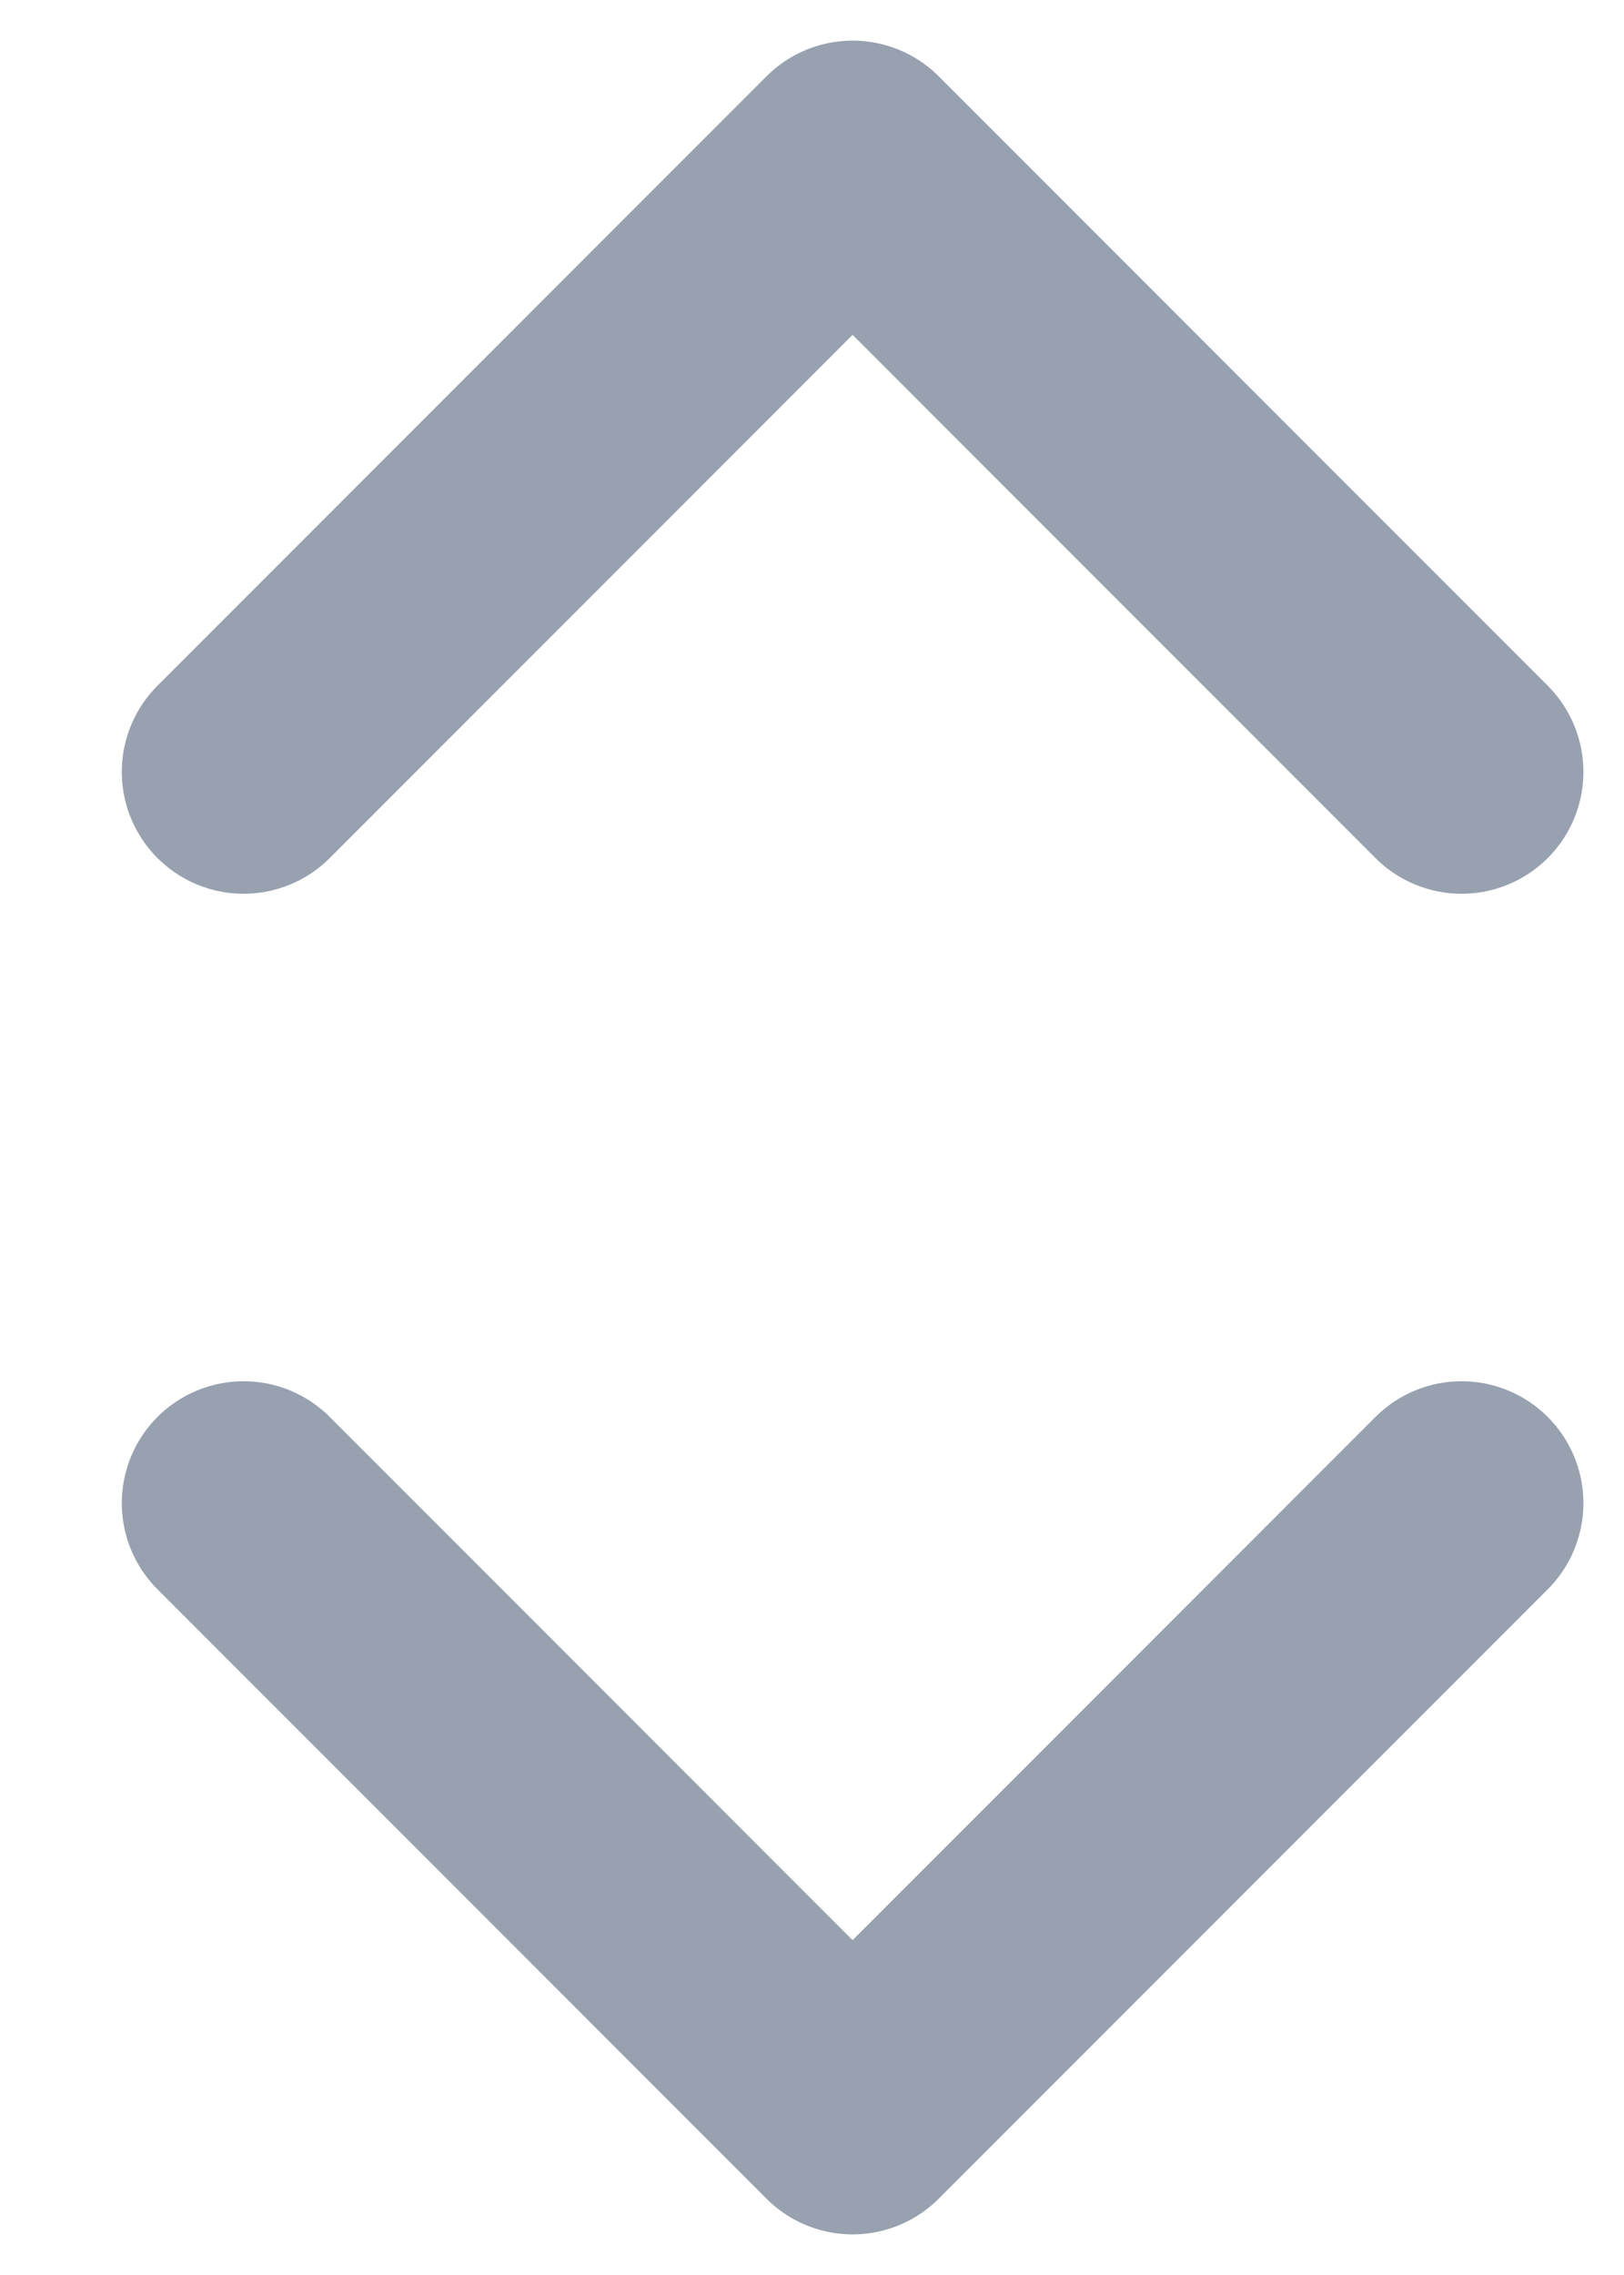 <svg width="10" height="14" viewBox="0 0 10 14" fill="none" xmlns="http://www.w3.org/2000/svg">
<path d="M9 4.75L5.25 1L1.5 4.75M9 9.25L5.25 13L1.5 9.25" stroke="#97A1AF" stroke-width="1.5" stroke-linecap="round" stroke-linejoin="round"/>
</svg>
